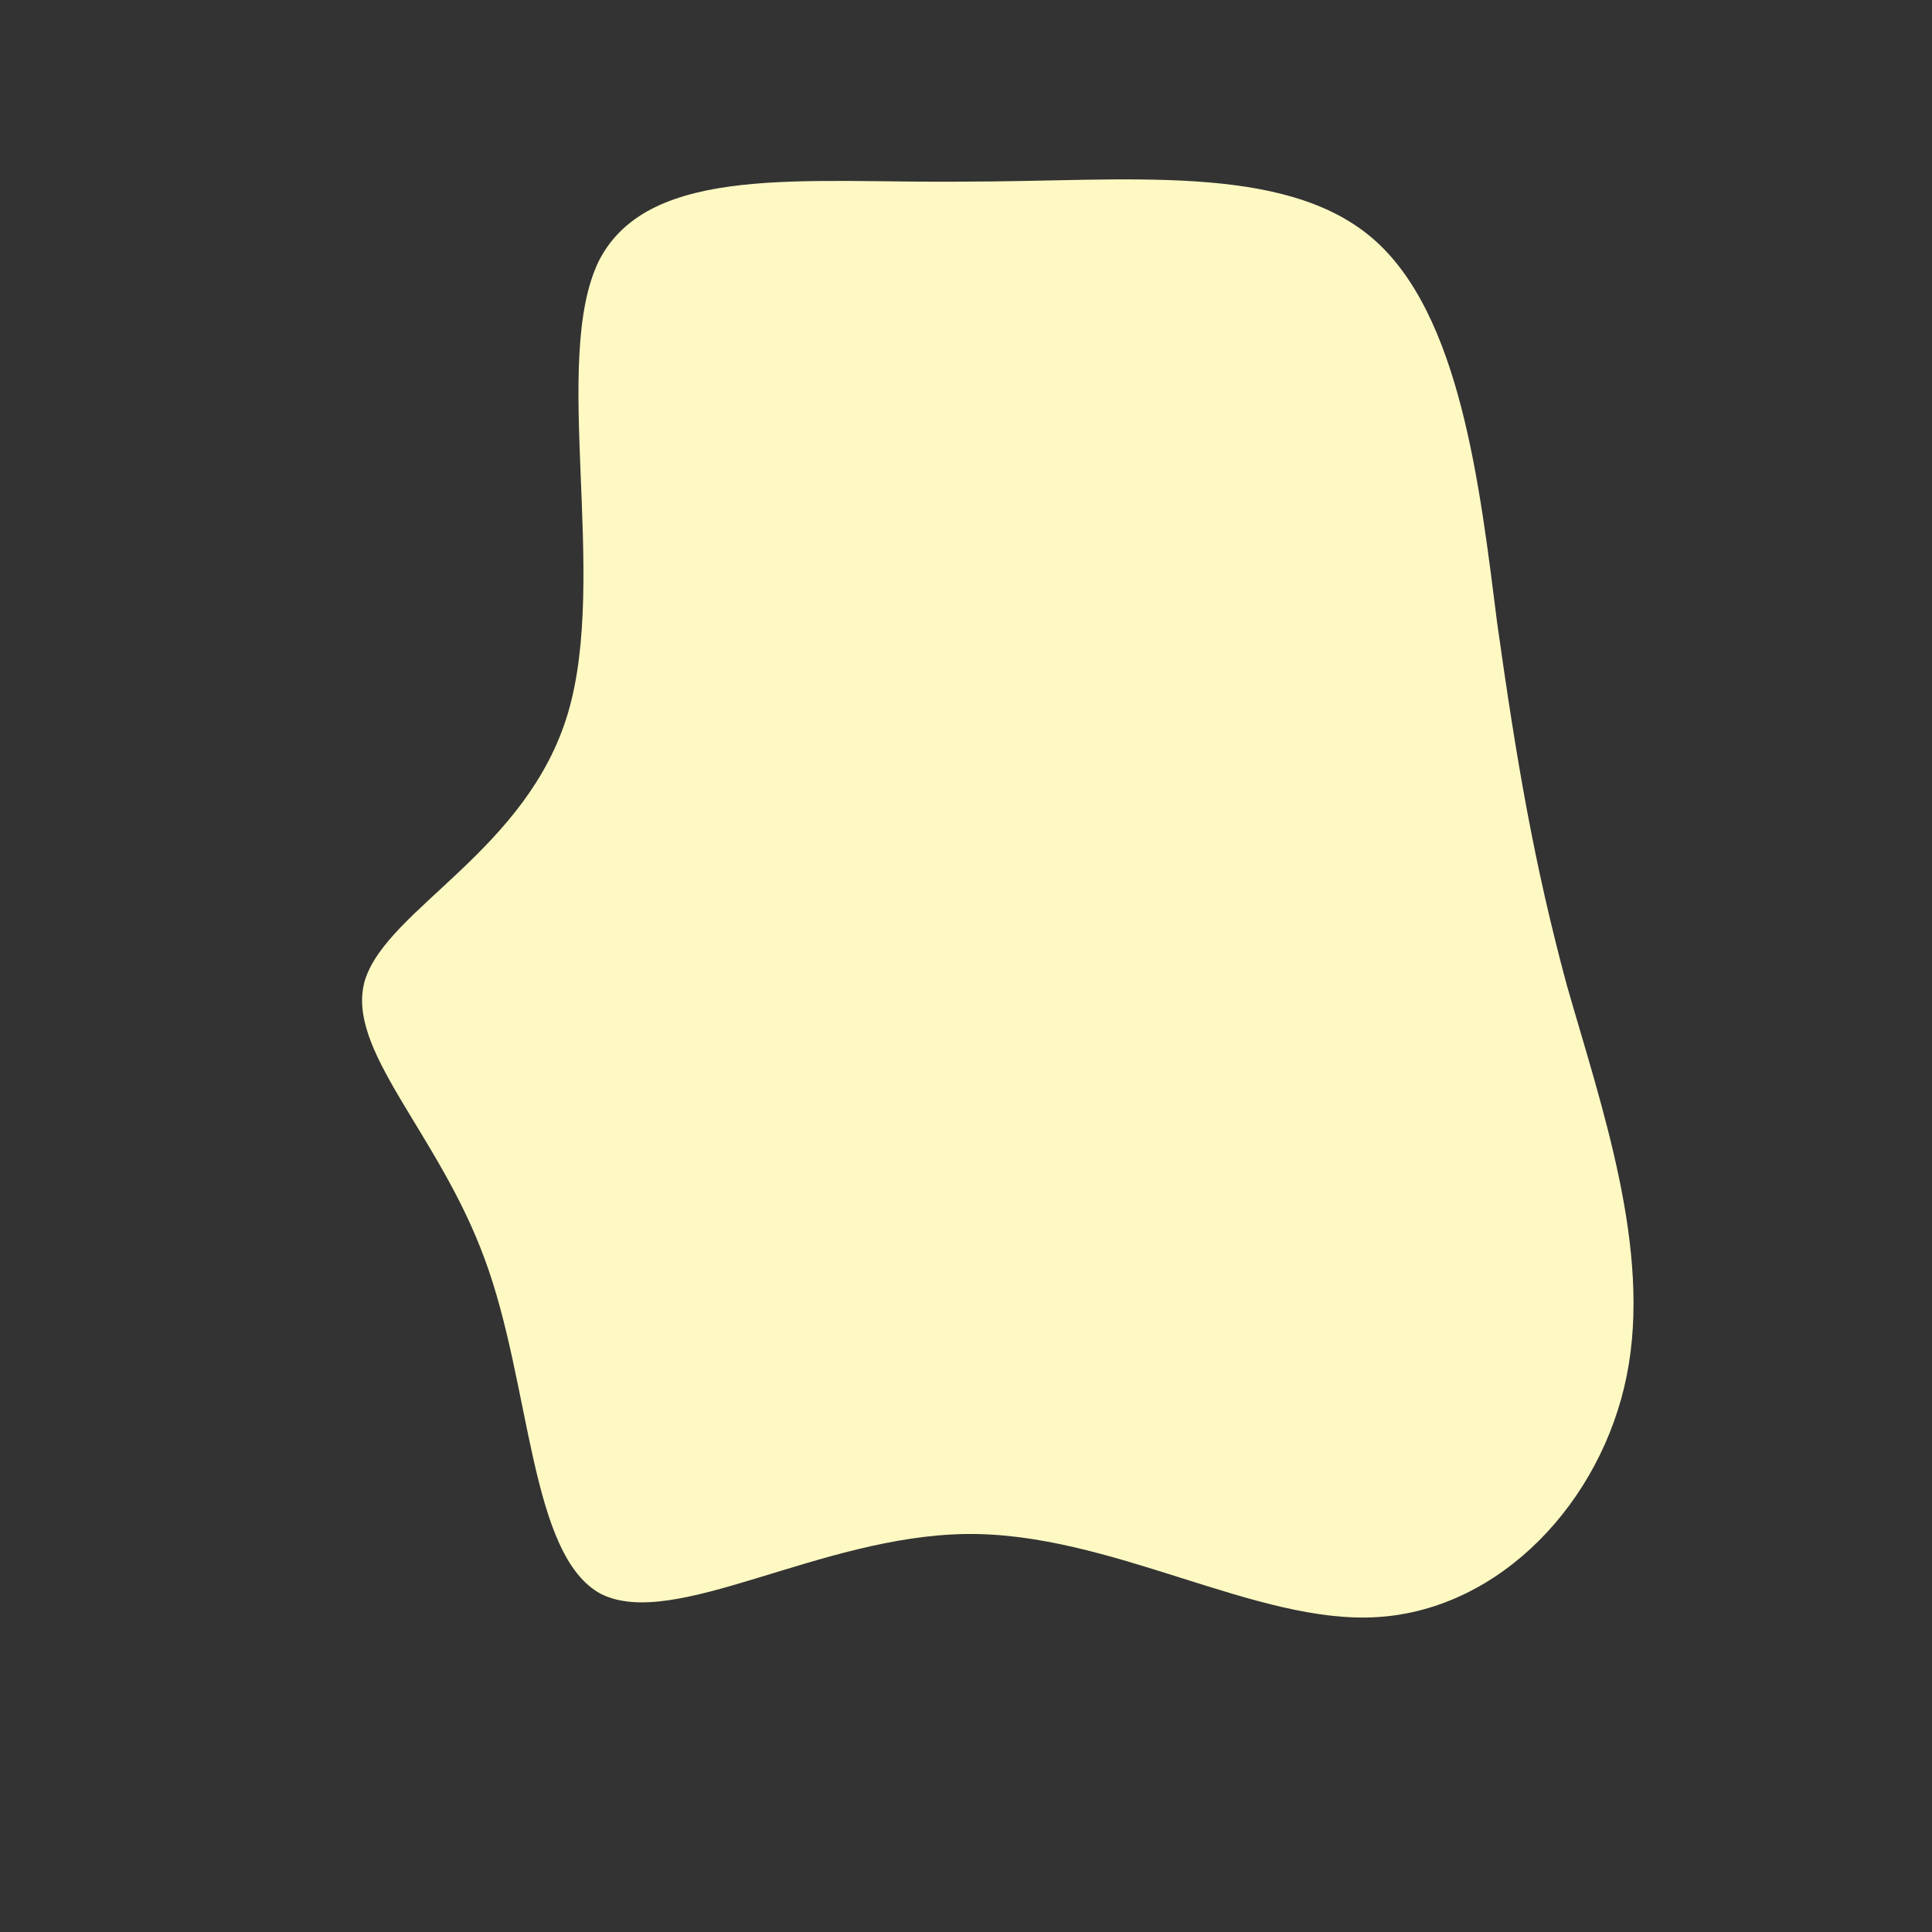 <!--?xml version="1.0" standalone="no"?-->
              <svg id="sw-js-blob-svg" viewBox="0 0 100 100" xmlns="http://www.w3.org/2000/svg" version="1.1">
                    <rect x="0" y="0" width="100" height="100" fill="#333333" stroke="none"/>
                    <defs> 
                        <linearGradient id="sw-gradient" x1="0" x2="1" y1="1" y2="0">
                            <stop id="stop1" stop-color="rgba(254, 249, 195, 1)" offset="0%"></stop>
                            <stop id="stop2" stop-color="rgba(254, 249, 195, 1)" offset="100%"></stop>
                        </linearGradient>
                    </defs>
                <path fill="url(#sw-gradient)" d="M21,-37.7C25.6,-33.8,26.6,-24.8,27.5,-17.7C28.5,-10.6,29.4,-5.3,31.1,1C32.9,7.3,35.5,14.7,34.2,21.2C32.9,27.7,27.7,33.3,21.3,33.7C15,34.1,7.5,29.3,0,29.4C-7.6,29.5,-15.1,34.4,-18.9,32.5C-22.6,30.5,-22.5,21.7,-24.9,15.2C-27.3,8.6,-32.2,4.3,-31.1,0.7C-29.9,-3,-22.7,-6,-20.6,-13.1C-18.5,-20.2,-21.5,-31.4,-19,-36.5C-16.4,-41.6,-8.2,-40.5,0,-40.6C8.2,-40.6,16.4,-41.6,21,-37.7Z" width="100%" height="100%" transform="translate(50 50)" stroke-width="0" style="transition: 0.3s;"></path>
              </svg>